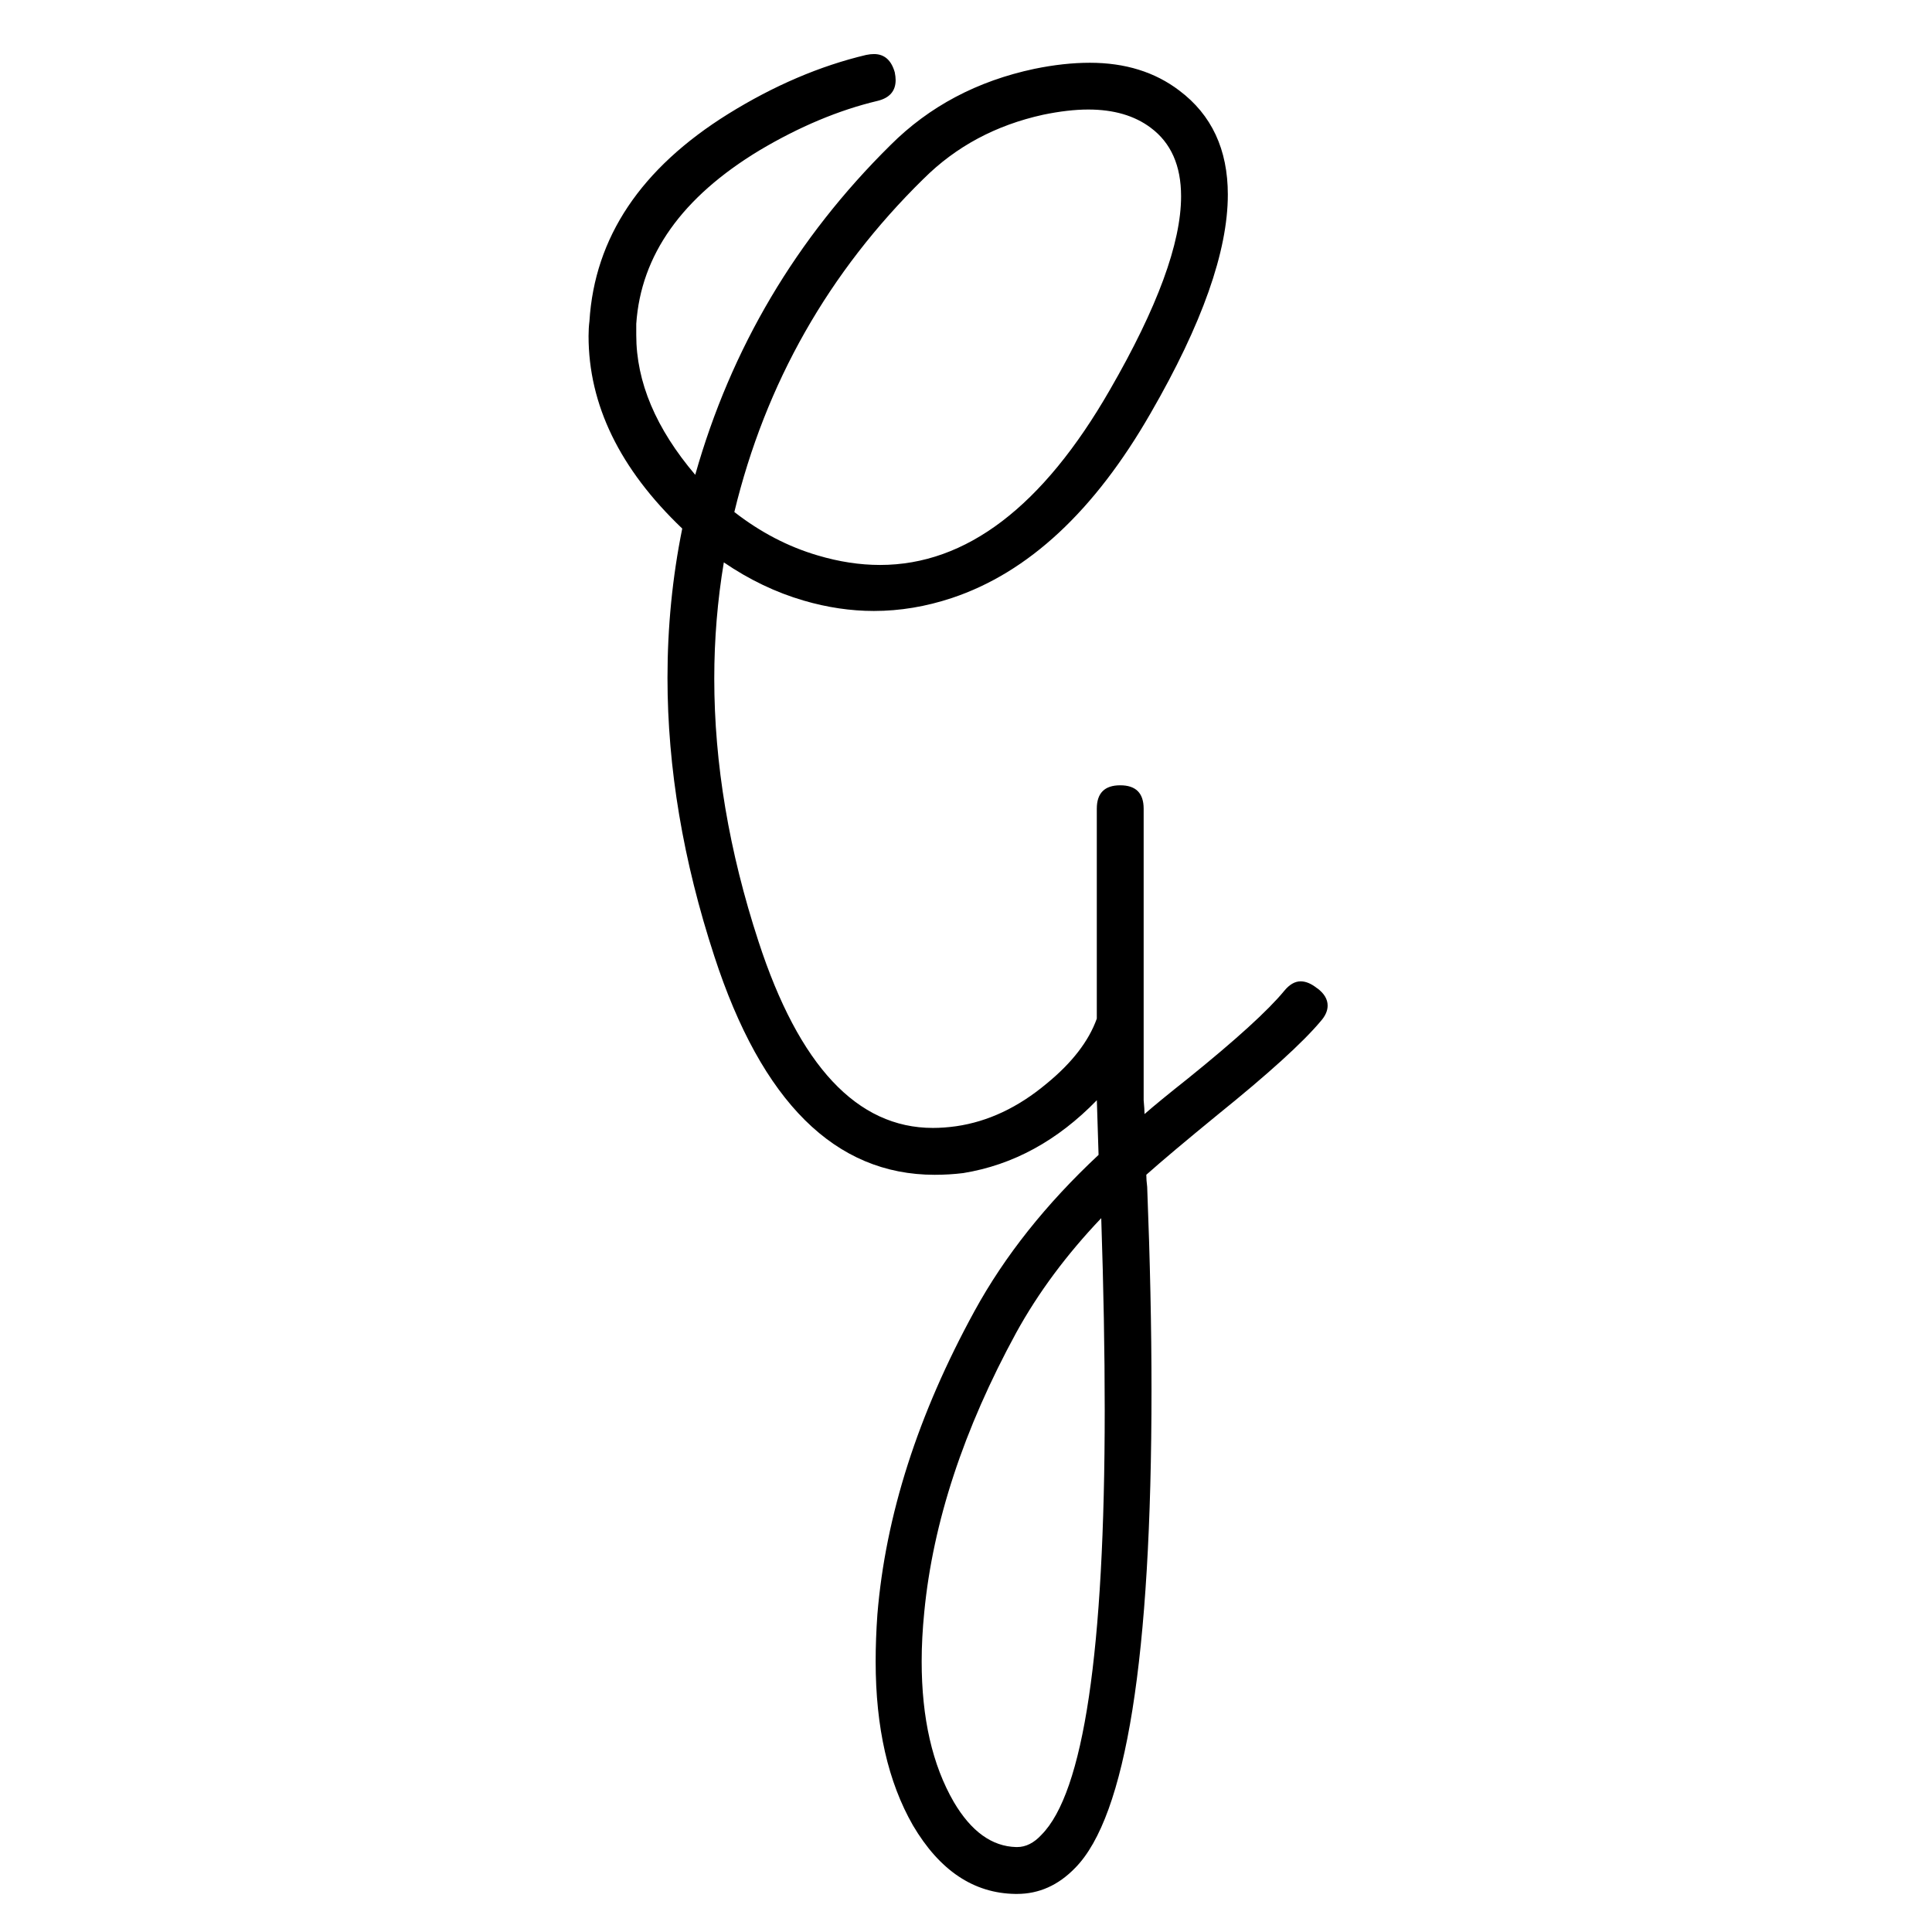 <?xml version="1.0" encoding="UTF-8" standalone="no"?>
<!-- Created with Inkscape (http://www.inkscape.org/) -->

<svg
   xmlns:dc="http://purl.org/dc/elements/1.1/"
   xmlns:cc="http://creativecommons.org/ns#"
   xmlns:rdf="http://www.w3.org/1999/02/22-rdf-syntax-ns#"
   xmlns:svg="http://www.w3.org/2000/svg"
   xmlns="http://www.w3.org/2000/svg"
   xmlns:sodipodi="http://sodipodi.sourceforge.net/DTD/sodipodi-0.dtd"
   xmlns:inkscape="http://www.inkscape.org/namespaces/inkscape"
   width="55mm"
   height="55mm"
   viewBox="0 0 55 55"
   version="1.1"
   id="svg8"
   inkscape:version="0.91 r13725"
   sodipodi:docname="upper-g.svg">
  <defs
     id="defs2" />
  <sodipodi:namedview
     id="base"
     pagecolor="#ffffff"
     bordercolor="#666666"
     borderopacity="1.0"
     inkscape:pageopacity="0.0"
     inkscape:pageshadow="2"
     inkscape:zoom="1.4"
     inkscape:cx="-72.983922"
     inkscape:cy="43.63747"
     inkscape:document-units="mm"
     inkscape:current-layer="layer1"
     showgrid="false"
     inkscape:window-width="1440"
     inkscape:window-height="800"
     inkscape:window-x="0"
     inkscape:window-y="1"
     inkscape:window-maximized="1" />
  <g
     inkscape:label="Calque 1"
     inkscape:groupmode="layer"
     id="layer1"
     transform="translate(0,-242)">
    <g
       style="font-style:normal;font-variant:normal;font-weight:normal;font-stretch:normal;font-size:63.5px;line-height:125%;font-family:Graphecrit;-inkscape-font-specification:Graphecrit;letter-spacing:0px;word-spacing:0px;fill:#000000;fill-opacity:1;stroke:none;stroke-width:1px;stroke-linecap:butt;stroke-linejoin:miter;stroke-opacity:1"
       id="text6642">
      <path
         d="m 29.646,294.235 q 1.803,-1.803 1.803,-12.1 0,-2.469 -0.099,-5.457 -1.482,1.556 -2.42,3.26 -2.247,4.124 -2.618,7.952 -0.074,0.741 -0.074,1.408 0,2.42 0.914,4 0.741,1.259 1.778,1.284 l 0.025,0 q 0.37,0 0.691,-0.346 z m -3.358,-47.142 q -4.05,3.976 -5.383,9.483 1.111,0.864 2.371,1.235 0.914,0.272 1.778,0.272 3.679,0 6.544,-4.988 2.025,-3.507 2.025,-5.507 0,-1.309 -0.864,-1.951 -0.691,-0.519 -1.778,-0.519 -0.568,0 -1.284,0.148 -2.025,0.445 -3.408,1.827 z m 11.211,23.04 q 0.296,0.222 0.296,0.494 0,0.222 -0.198,0.445 -0.766,0.914 -2.939,2.667 -1.358,1.111 -2.025,1.704 0,0.148 0.025,0.346 0.123,3.136 0.123,5.779 0,11.409 -2.173,13.607 -0.716,0.741 -1.655,0.741 l -0.049,0 q -1.778,-0.025 -2.914,-1.951 -1.062,-1.852 -1.062,-4.667 0,-0.642 0.049,-1.333 0.346,-4.223 2.766,-8.643 1.284,-2.346 3.531,-4.445 -0.025,-0.889 -0.049,-1.556 -1.679,1.729 -3.803,2.074 -0.395,0.049 -0.815,0.049 -4.247,0 -6.272,-6.223 -1.333,-4.075 -1.333,-7.927 0,-2.173 0.42,-4.247 -2.667,-2.544 -2.667,-5.482 0,-0.222 0.025,-0.42 0.222,-3.581 3.951,-5.902 1.951,-1.21 3.926,-1.679 0.123,-0.025 0.222,-0.025 0.445,0 0.593,0.519 0.025,0.123 0.025,0.222 0,0.469 -0.519,0.593 -1.655,0.395 -3.358,1.408 -3.309,2 -3.507,4.939 l 0,0.321 q 0,2 1.679,3.976 1.531,-5.408 5.556,-9.384 1.655,-1.655 4.099,-2.173 0.84,-0.173 1.58,-0.173 1.506,0 2.544,0.79 1.383,1.037 1.383,2.963 0,2.42 -2.198,6.223 -2.395,4.173 -5.655,5.26 -1.111,0.37 -2.223,0.37 -0.988,0 -2,-0.296 -1.185,-0.346 -2.272,-1.087 -0.272,1.63 -0.272,3.309 0,3.63 1.259,7.482 1.729,5.309 4.964,5.309 0.321,0 0.667,-0.049 1.358,-0.198 2.568,-1.21 1.087,-0.889 1.432,-1.852 l 0,-5.976 q 0,-0.667 0.667,-0.667 0.667,0 0.667,0.667 l 0,8.297 q 0.025,0.272 0.025,0.395 0.395,-0.346 1.235,-1.012 2.05,-1.655 2.741,-2.494 0.222,-0.272 0.469,-0.272 0.222,0 0.469,0.198 z"
         style="font-size:49.389px"
         id="path6354" />
    </g>
  </g>
</svg>
